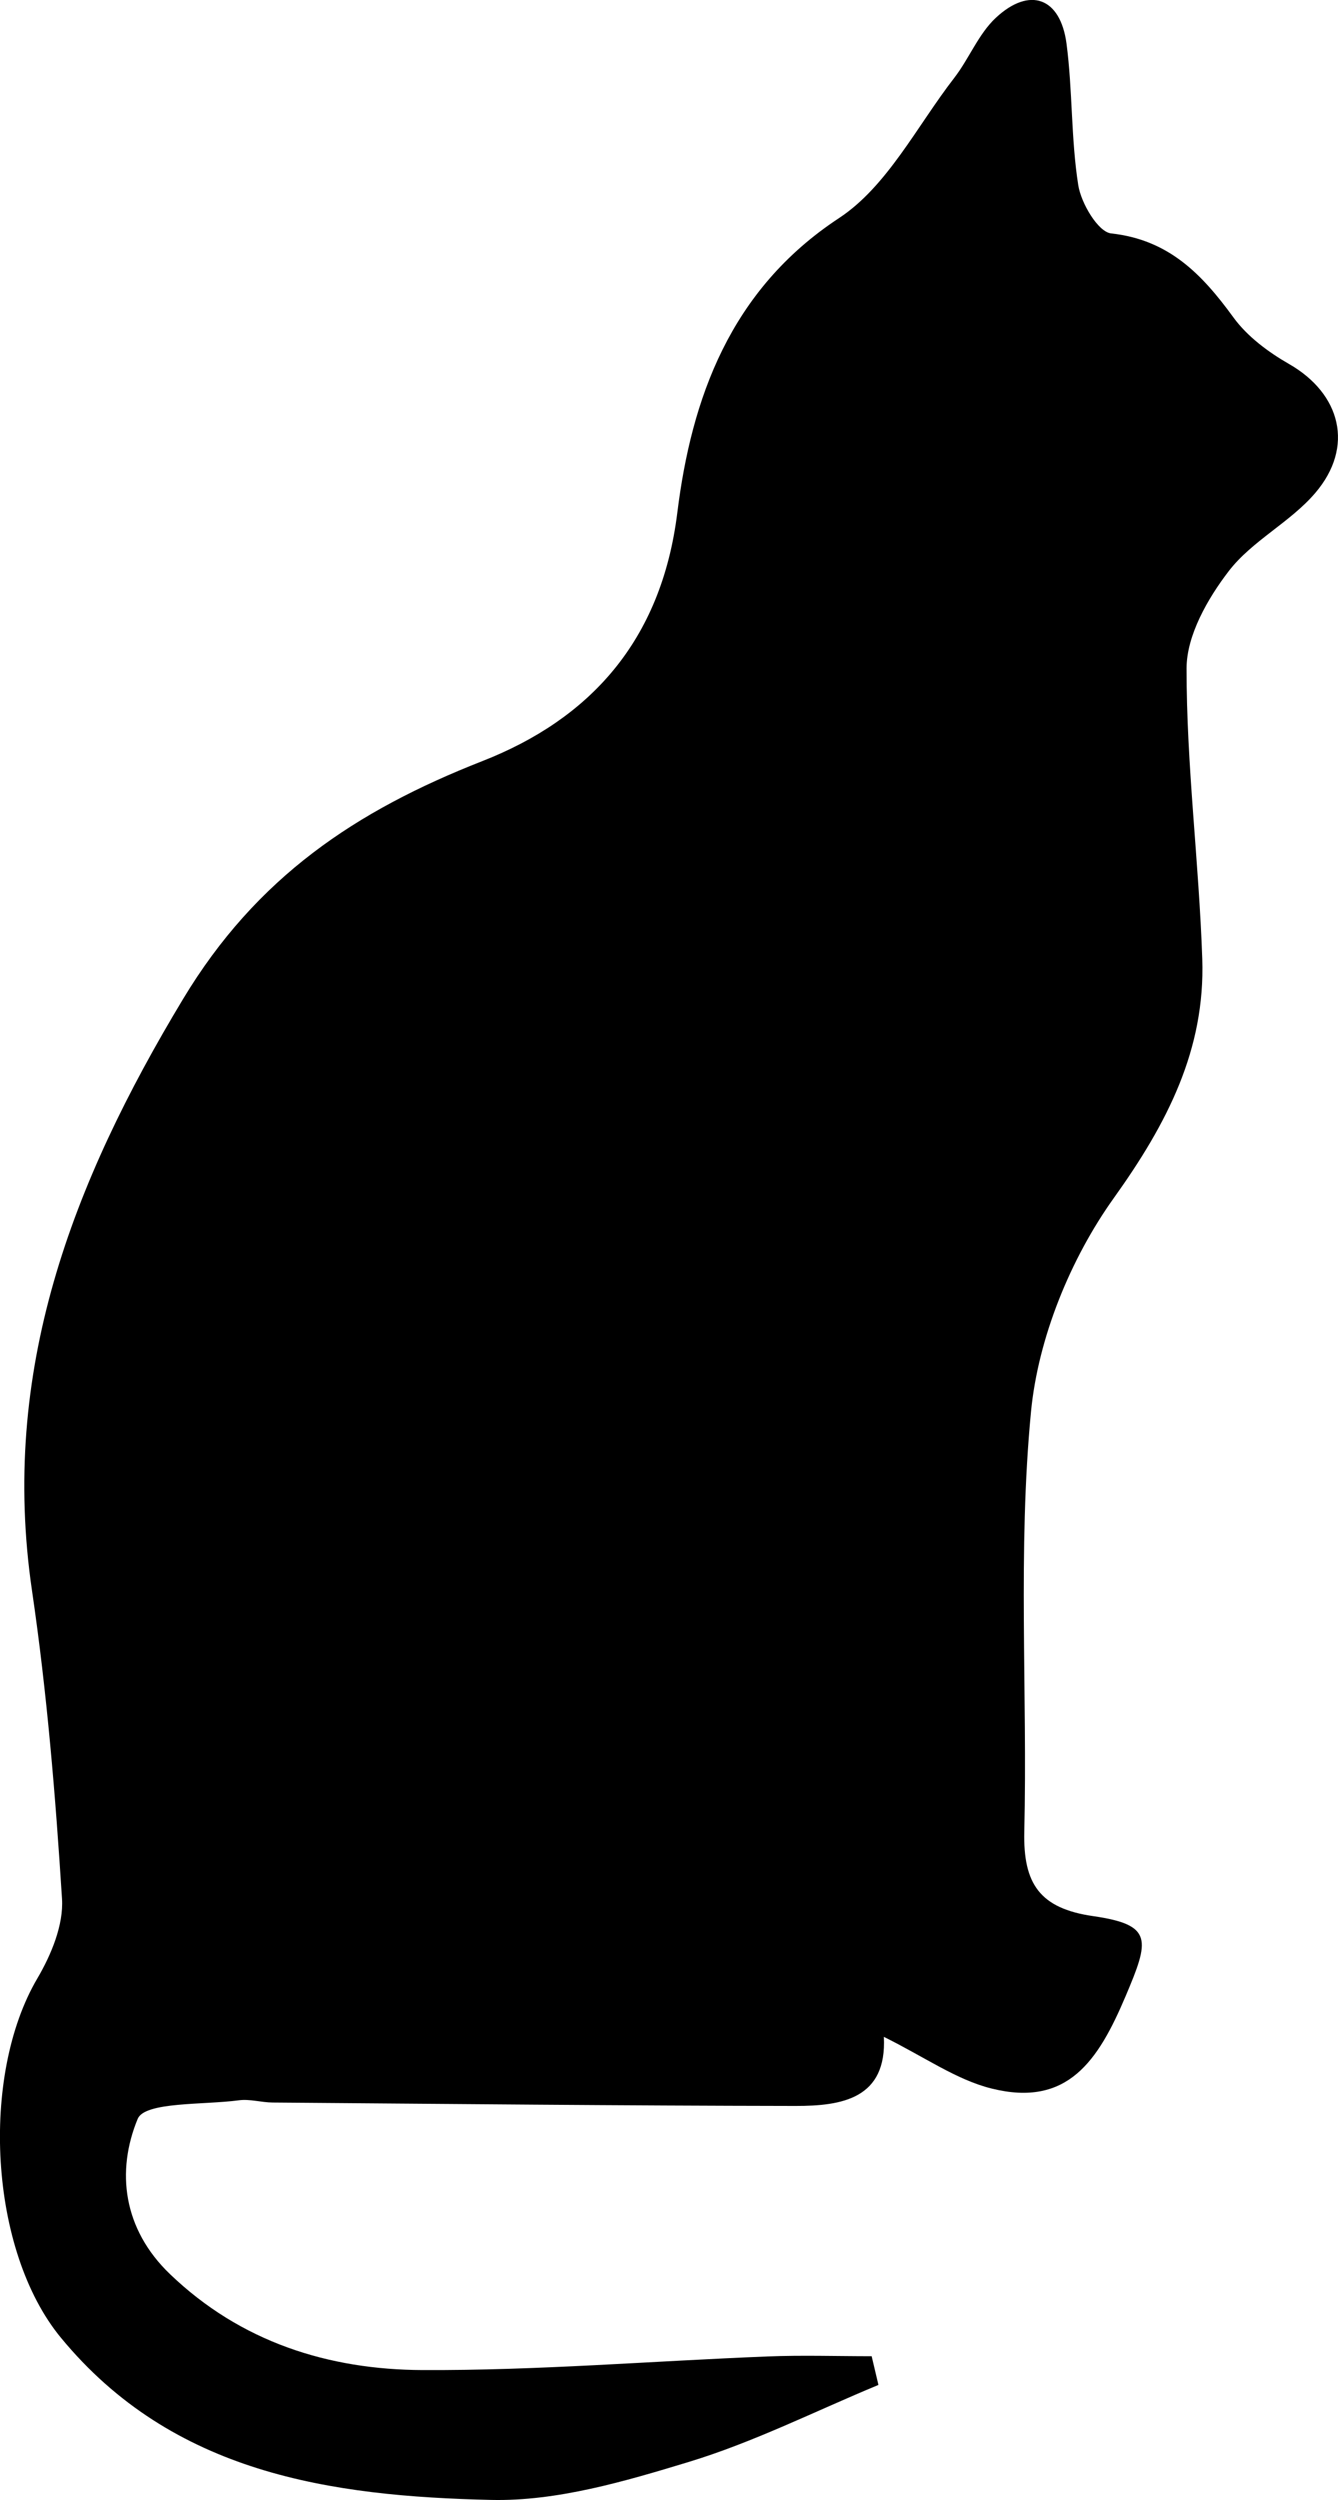 <?xml version="1.0" encoding="utf-8"?>
<!-- Generator: Adobe Illustrator 16.0.3, SVG Export Plug-In . SVG Version: 6.00 Build 0)  -->
<!DOCTYPE svg PUBLIC "-//W3C//DTD SVG 1.1 Tiny//EN" "http://www.w3.org/Graphics/SVG/1.1/DTD/svg11-tiny.dtd">
<svg version="1.1" baseProfile="tiny" id="Layer_1" xmlns="http://www.w3.org/2000/svg" xmlns:xlink="http://www.w3.org/1999/xlink"
	 x="0px" y="0px" width="53.544px" height="100px" viewBox="0 0 53.544 100" xml:space="preserve">
<path fill-rule="evenodd" d="M35.37,81.473c0.126,2.467-1.666,2.767-3.54,2.764c-6.974-0.011-13.947-0.082-20.921-0.137
	c-0.451-0.003-0.912-0.148-1.351-0.089C8.145,84.2,5.795,84.063,5.51,84.754c-0.865,2.093-0.591,4.403,1.292,6.209
	c2.839,2.724,6.346,3.823,10.108,3.839c4.604,0.021,9.207-0.364,13.811-0.545c1.386-0.055,2.773-0.009,4.161-0.009
	c0.09,0.383,0.182,0.766,0.271,1.148c-2.527,1.047-4.994,2.292-7.599,3.083c-2.56,0.778-5.271,1.576-7.896,1.517
	c-6.42-0.146-12.744-1.053-17.223-6.491c-2.876-3.491-3.227-10.482-0.943-14.365c0.556-0.945,1.057-2.146,0.989-3.193
	c-0.26-4.113-0.6-8.235-1.199-12.311c-1.291-8.779,1.589-16.29,6.05-23.686c2.932-4.862,6.897-7.518,11.978-9.509
	c4.268-1.674,7.153-4.772,7.794-9.93c0.565-4.551,2.102-8.914,6.47-11.786c1.931-1.27,3.12-3.681,4.608-5.603
	c0.6-0.775,0.973-1.763,1.673-2.414c1.352-1.256,2.58-0.805,2.824,1.033c0.248,1.877,0.176,3.8,0.471,5.667
	c0.114,0.724,0.795,1.872,1.315,1.929c2.313,0.252,3.64,1.638,4.894,3.36c0.556,0.764,1.397,1.389,2.23,1.866
	c2.063,1.183,2.626,3.309,1.042,5.159c-1.001,1.171-2.526,1.91-3.457,3.12c-0.847,1.101-1.688,2.576-1.69,3.888
	c-0.006,3.875,0.497,7.746,0.628,11.625c0.122,3.632-1.405,6.584-3.538,9.564c-1.736,2.427-3.029,5.591-3.315,8.545
	c-0.536,5.557-0.138,11.199-0.269,16.802c-0.048,2.079,0.613,3.071,2.76,3.379c2.404,0.347,2.248,0.952,1.295,3.2
	c-1.094,2.58-2.317,4.456-5.366,3.695C38.272,83.191,37.003,82.28,35.37,81.473z"/>
</svg>
